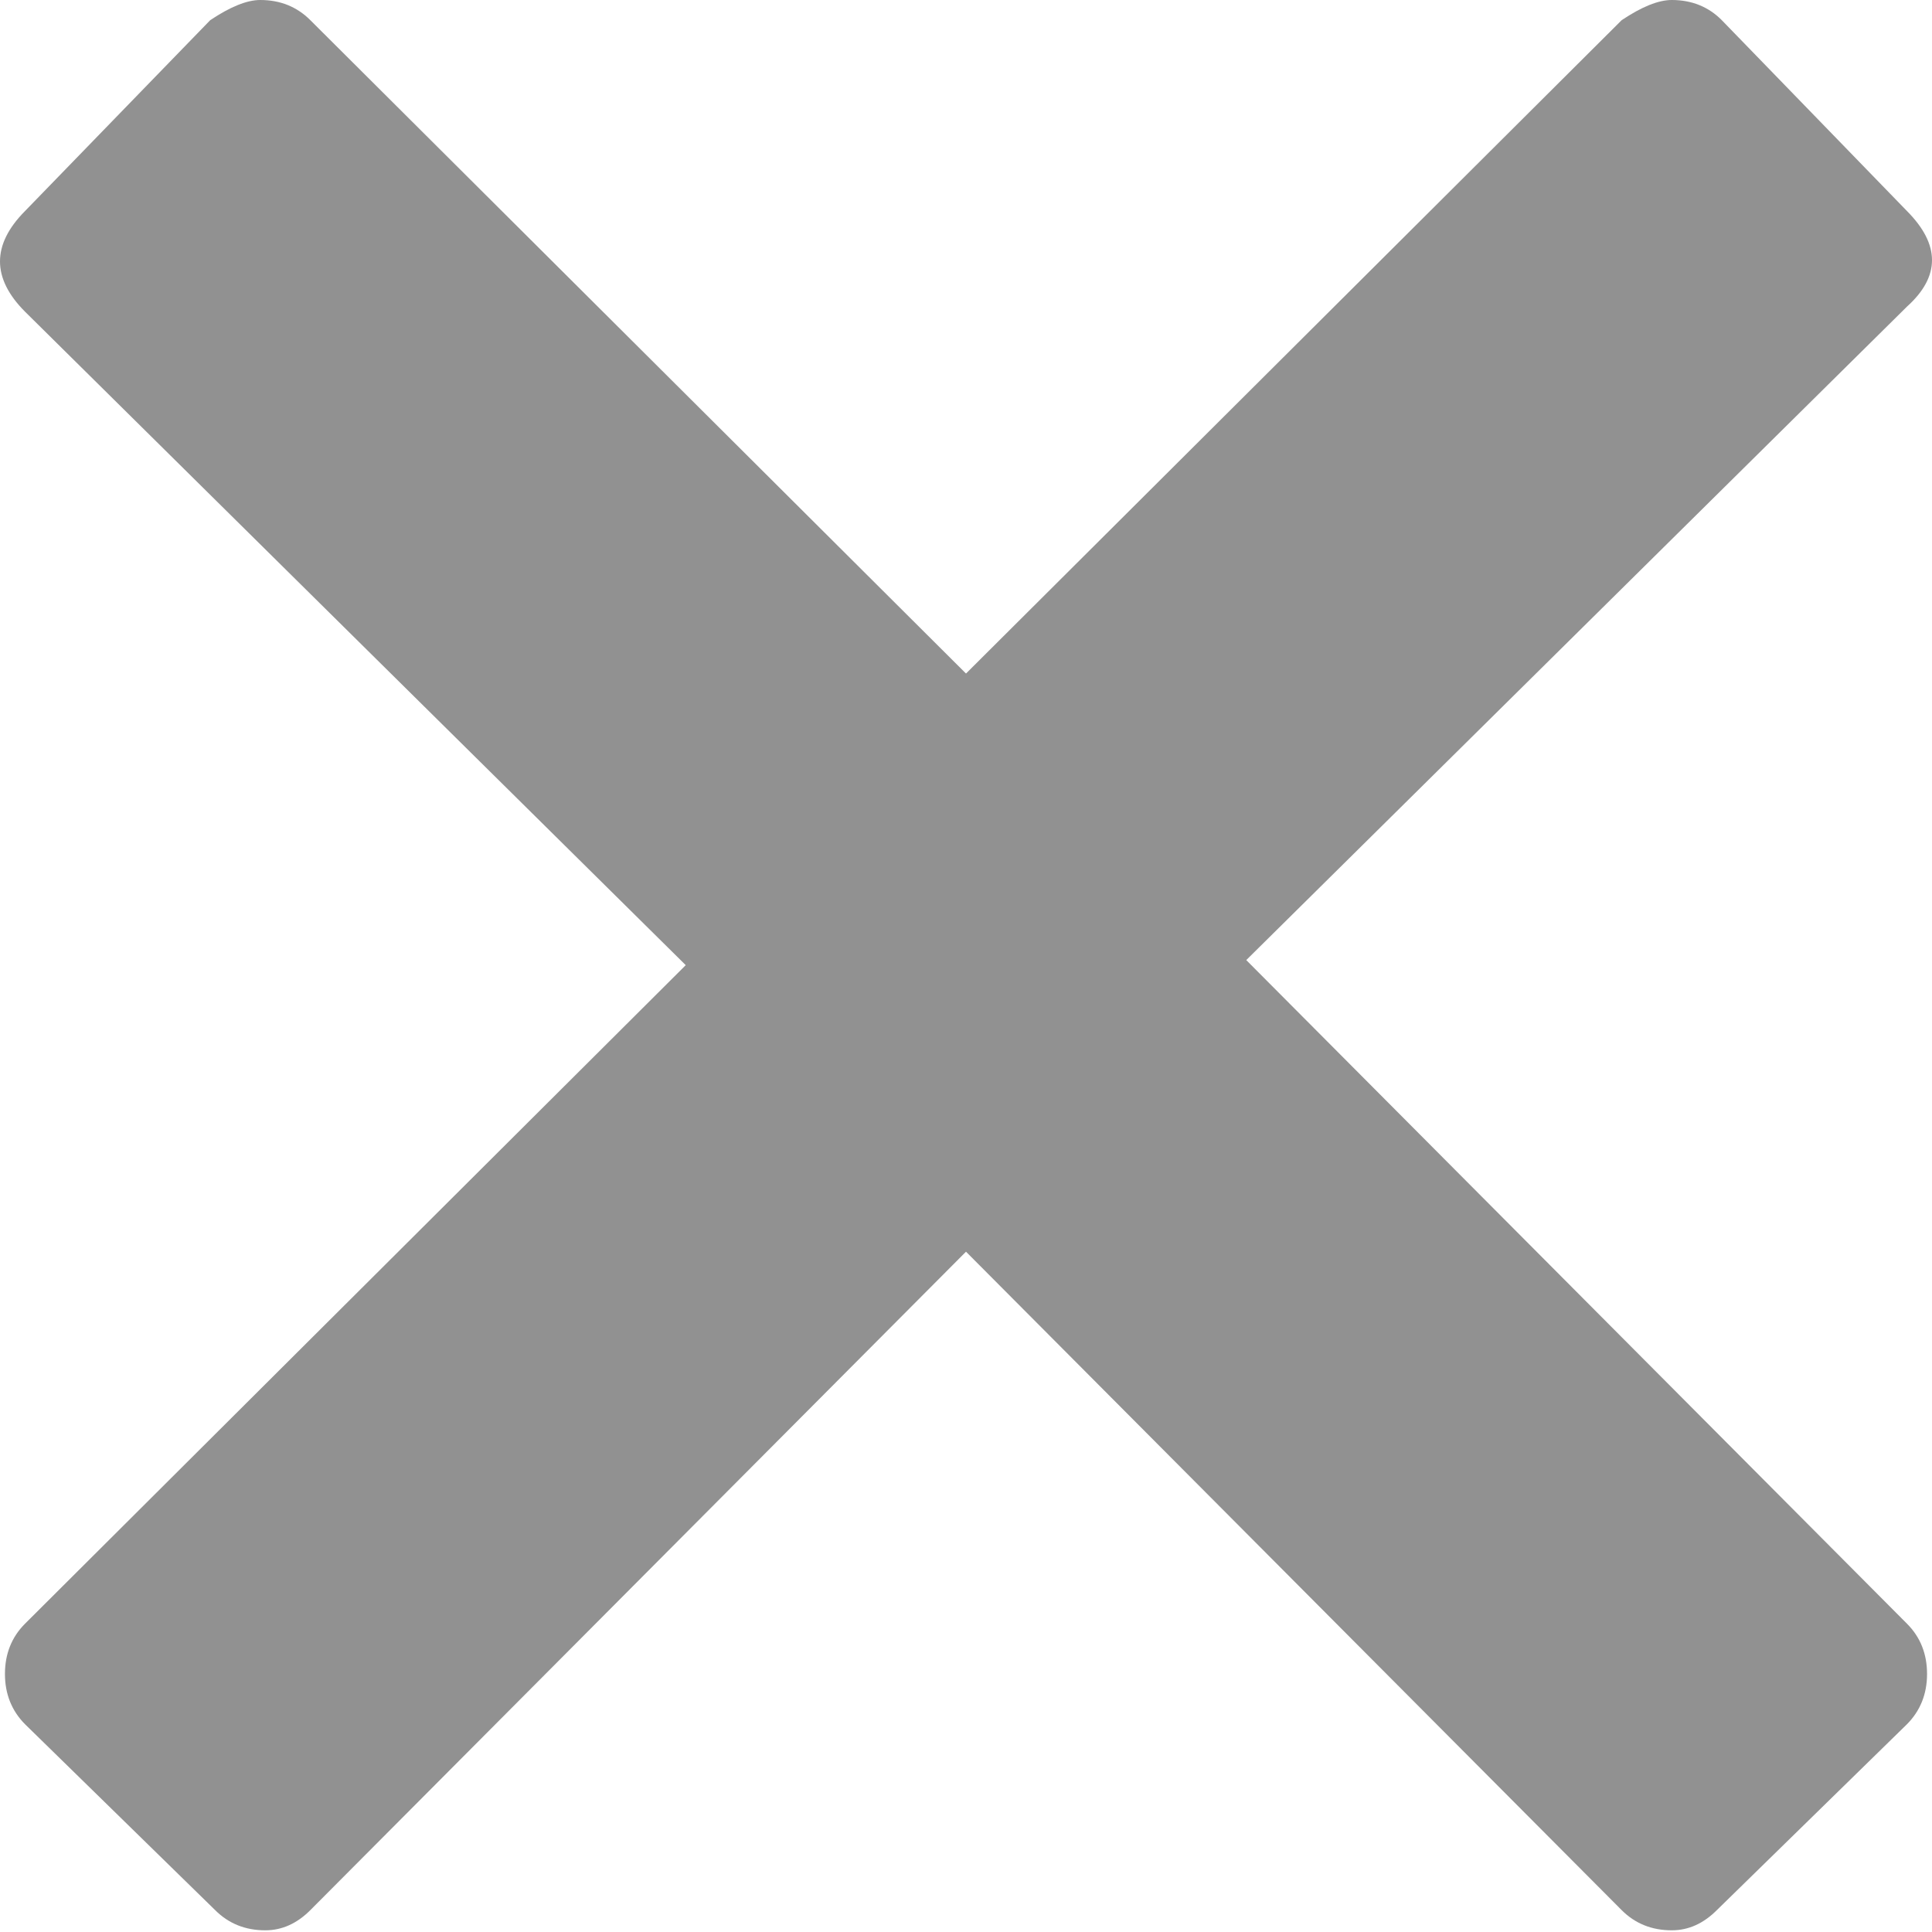 <svg width="16" height="16" viewBox="0 0 16 16" fill="none" xmlns="http://www.w3.org/2000/svg">
<path d="M15.959 13.863C15.959 14.029 15.903 14.168 15.793 14.279L14.218 15.819C14.107 15.93 13.983 15.986 13.845 15.986C13.679 15.986 13.541 15.93 13.43 15.819L8 10.366L2.57 15.819C2.459 15.93 2.335 15.986 2.197 15.986C2.031 15.986 1.893 15.93 1.782 15.819L0.207 14.279C0.097 14.168 0.041 14.029 0.041 13.863C0.041 13.696 0.097 13.557 0.207 13.447L5.679 7.993L0.207 2.581C-0.069 2.304 -0.069 2.026 0.207 1.748L1.741 0.167C1.907 0.056 2.045 0 2.155 0C2.321 0 2.459 0.056 2.57 0.167L8 5.578L13.43 0.167C13.596 0.056 13.734 0 13.845 0C14.01 0 14.149 0.056 14.259 0.167L15.793 1.748C16.069 2.026 16.069 2.29 15.793 2.539L10.321 7.951L15.793 13.447C15.903 13.557 15.959 13.696 15.959 13.863Z" fill="#919191"/>
</svg>
